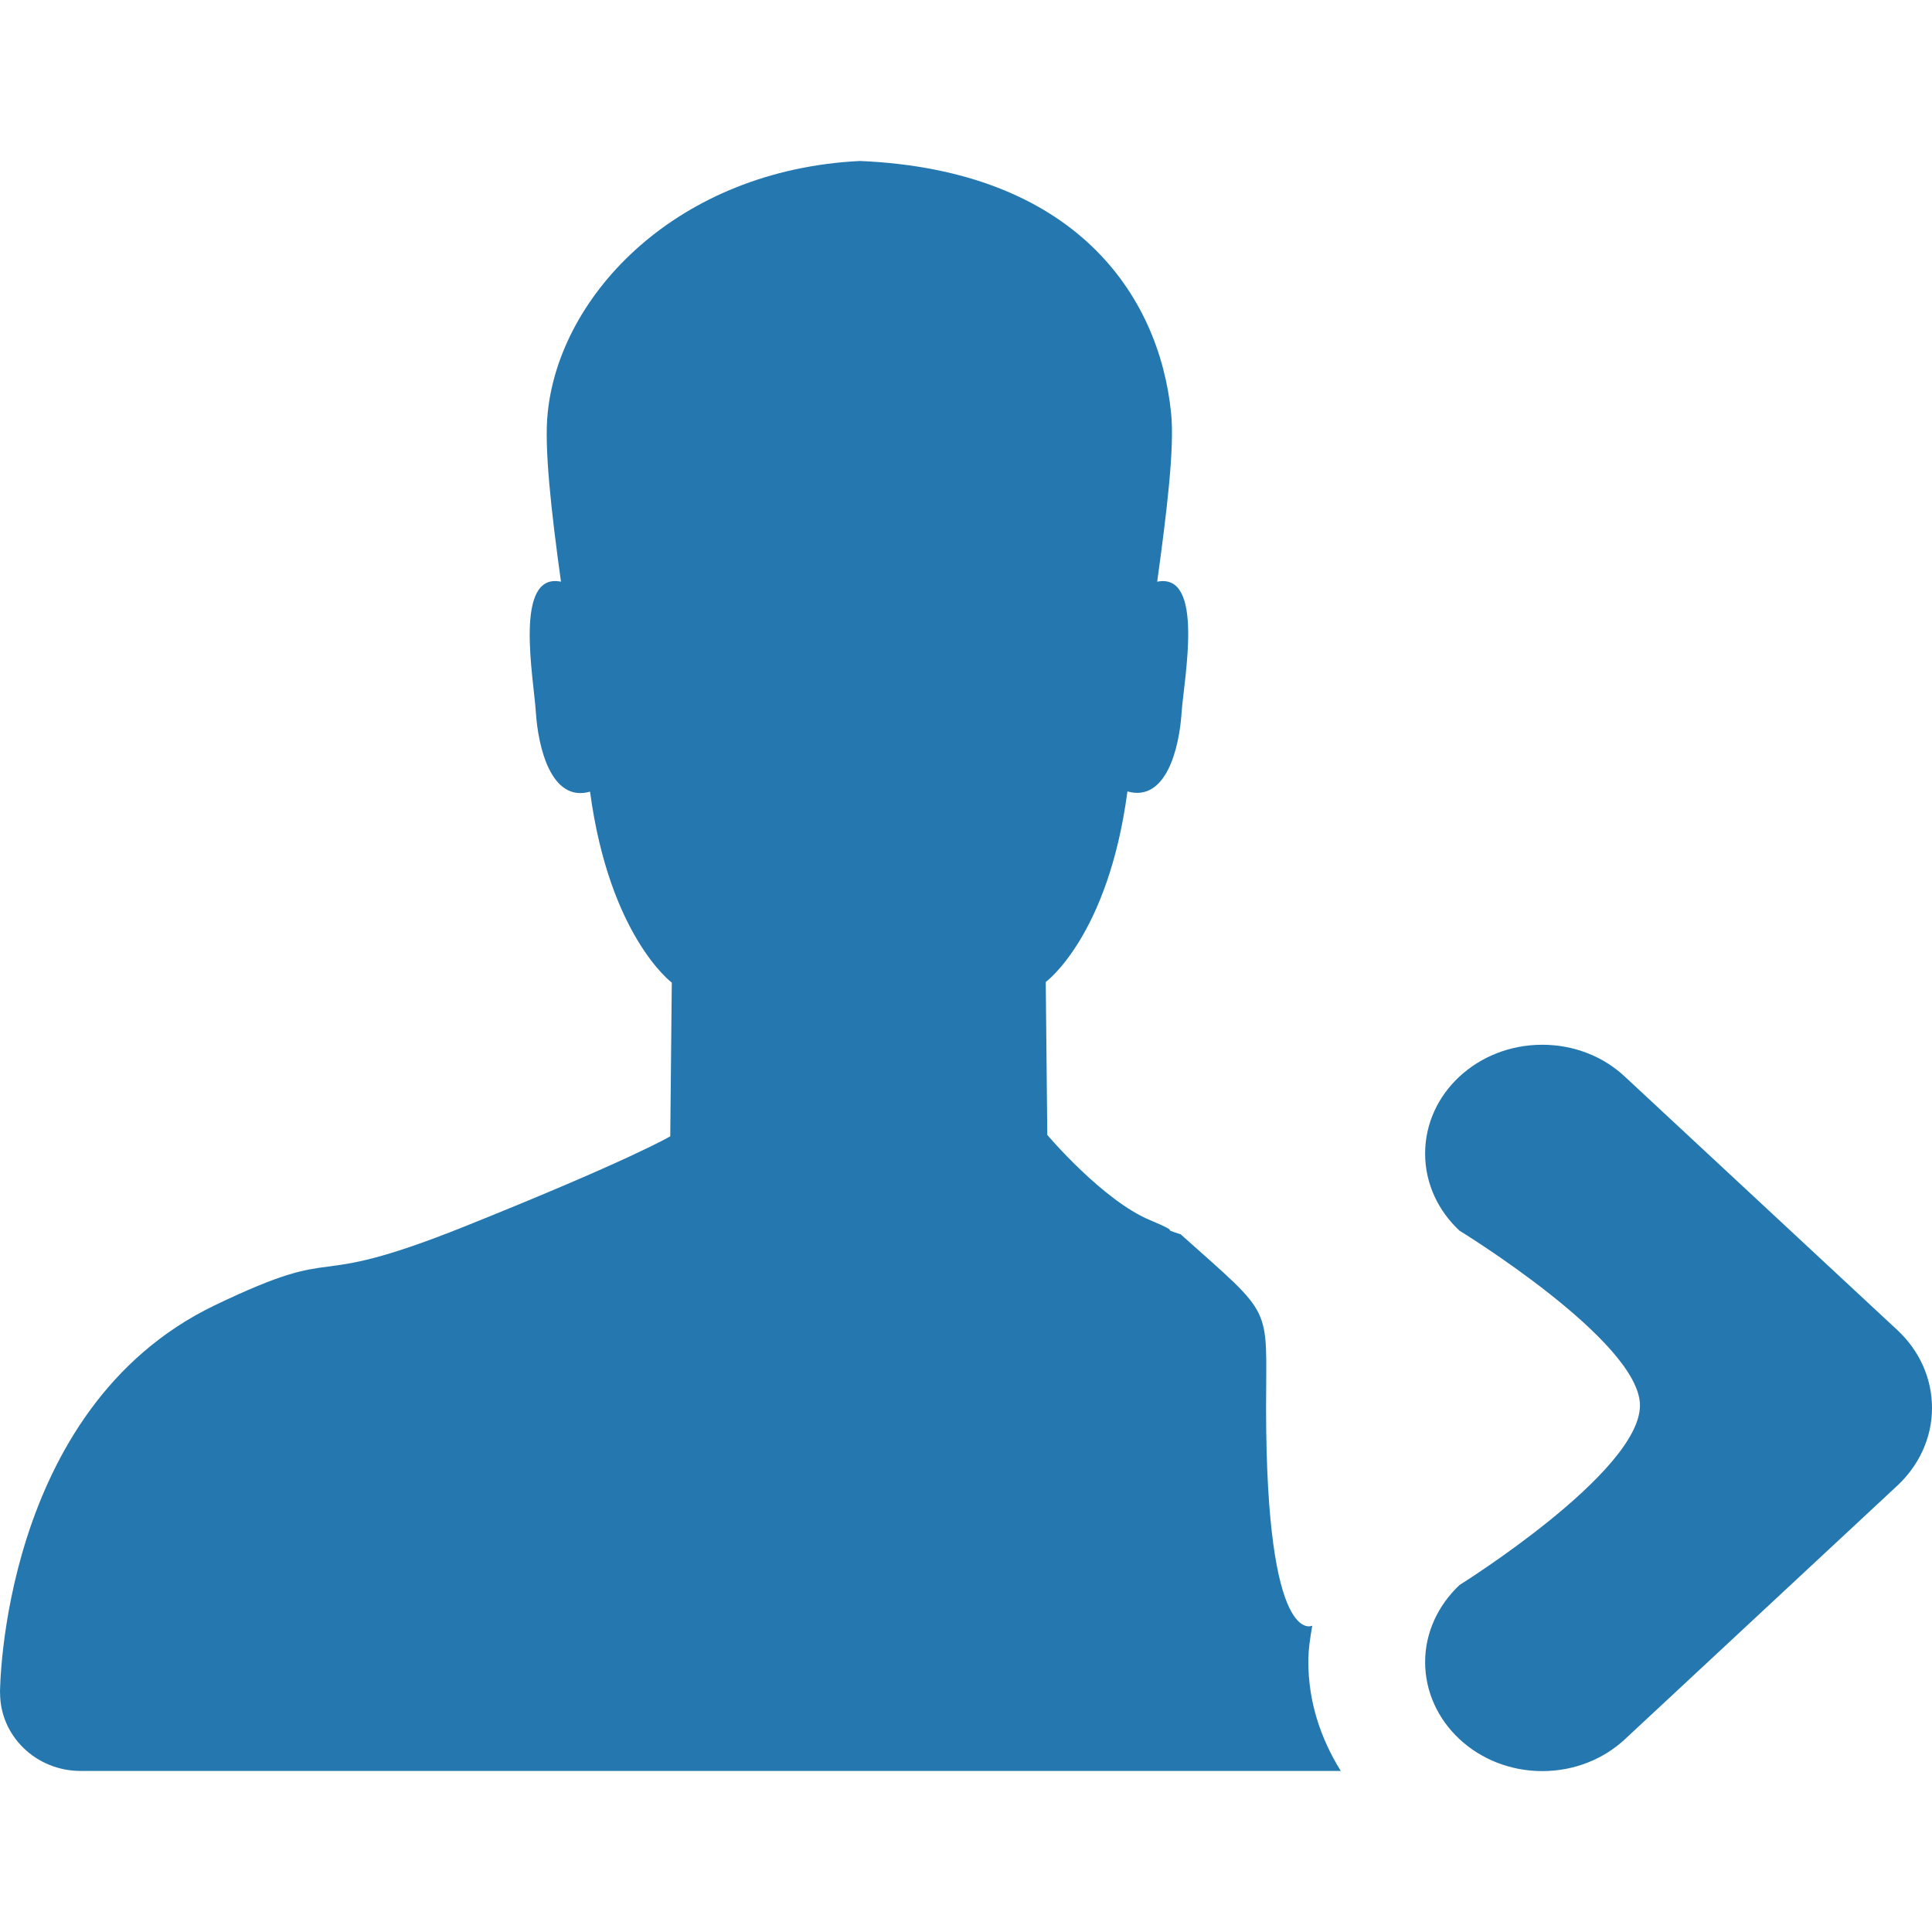 <?xml version="1.0" encoding="iso-8859-1"?>
<!-- Generator: Adobe Illustrator 16.0.0, SVG Export Plug-In . SVG Version: 6.00 Build 0)  -->
<!DOCTYPE svg PUBLIC "-//W3C//DTD SVG 1.1//EN" "http://www.w3.org/Graphics/SVG/1.1/DTD/svg11.dtd">
<svg version="1.1" xmlns="http://www.w3.org/2000/svg" xmlns:xlink="http://www.w3.org/1999/xlink" x="0px" y="0px" width="25px"
	 height="25px" viewBox="0 0 25 25" style="enable-background:new 0 0 25 25;" xml:space="preserve">
<g id="&#x56FE;&#x5C42;_2">
</g>
<g id="&#x56FE;&#x5C42;_1">
	<g id="&#x56FE;&#x5C42;_1_1_">
		<g id="FOLLOWING">
			<g>
				<path style="fill:#2578AF;" d="M16.981,21.036c0,0-0.598,0.314-0.598-2.819c0-1.356,0.114-1.154-1.105-2.245
					c-0.306-0.099,0.063,0.009-0.393-0.182c-0.614-0.254-1.333-1.104-1.333-1.104l-0.02-1.979c0,0,0.808-0.591,1.057-2.466
					c0.505,0.143,0.673-0.573,0.701-1.024c0.032-0.441,0.3-1.813-0.316-1.69c0.126-0.914,0.226-1.741,0.18-2.182
					c-0.155-1.538-1.253-3.144-4.026-3.262C8.771,2.199,7.24,3.806,7.087,5.345C7.04,5.784,7.132,6.611,7.259,7.527
					c-0.616-0.126-0.353,1.246-0.325,1.69c0.029,0.451,0.197,1.17,0.701,1.027c0.252,1.874,1.058,2.471,1.058,2.471l-0.02,1.989
					c0,0-0.51,0.304-2.665,1.168c-2.155,0.863-1.479,0.178-3.234,1.021C0,18.231,0,21.905,0,21.905h0.001v0.002
					c0,0.557,0.466,1.009,1.042,1.009H17.35c-0.261-0.418-0.42-0.896-0.42-1.41C16.93,21.345,16.953,21.19,16.981,21.036z
					 M24.56,17.219l-3.534-3.287c-0.273-0.256-0.651-0.413-1.069-0.413c-0.837,0-1.516,0.629-1.516,1.408
					c0,0.392,0.172,0.744,0.445,0.998c0,0,2.335,1.43,2.335,2.261c0,0.867-2.335,2.324-2.335,2.324
					c-0.273,0.258-0.445,0.61-0.445,0.996c0,0.778,0.679,1.412,1.516,1.412c0.418,0,0.796-0.158,1.069-0.412l3.534-3.29
					C24.831,18.959,25,18.606,25,18.22C25,17.826,24.831,17.475,24.56,17.219z"/>
			</g>
		</g>
	</g>
</g>
</svg>

